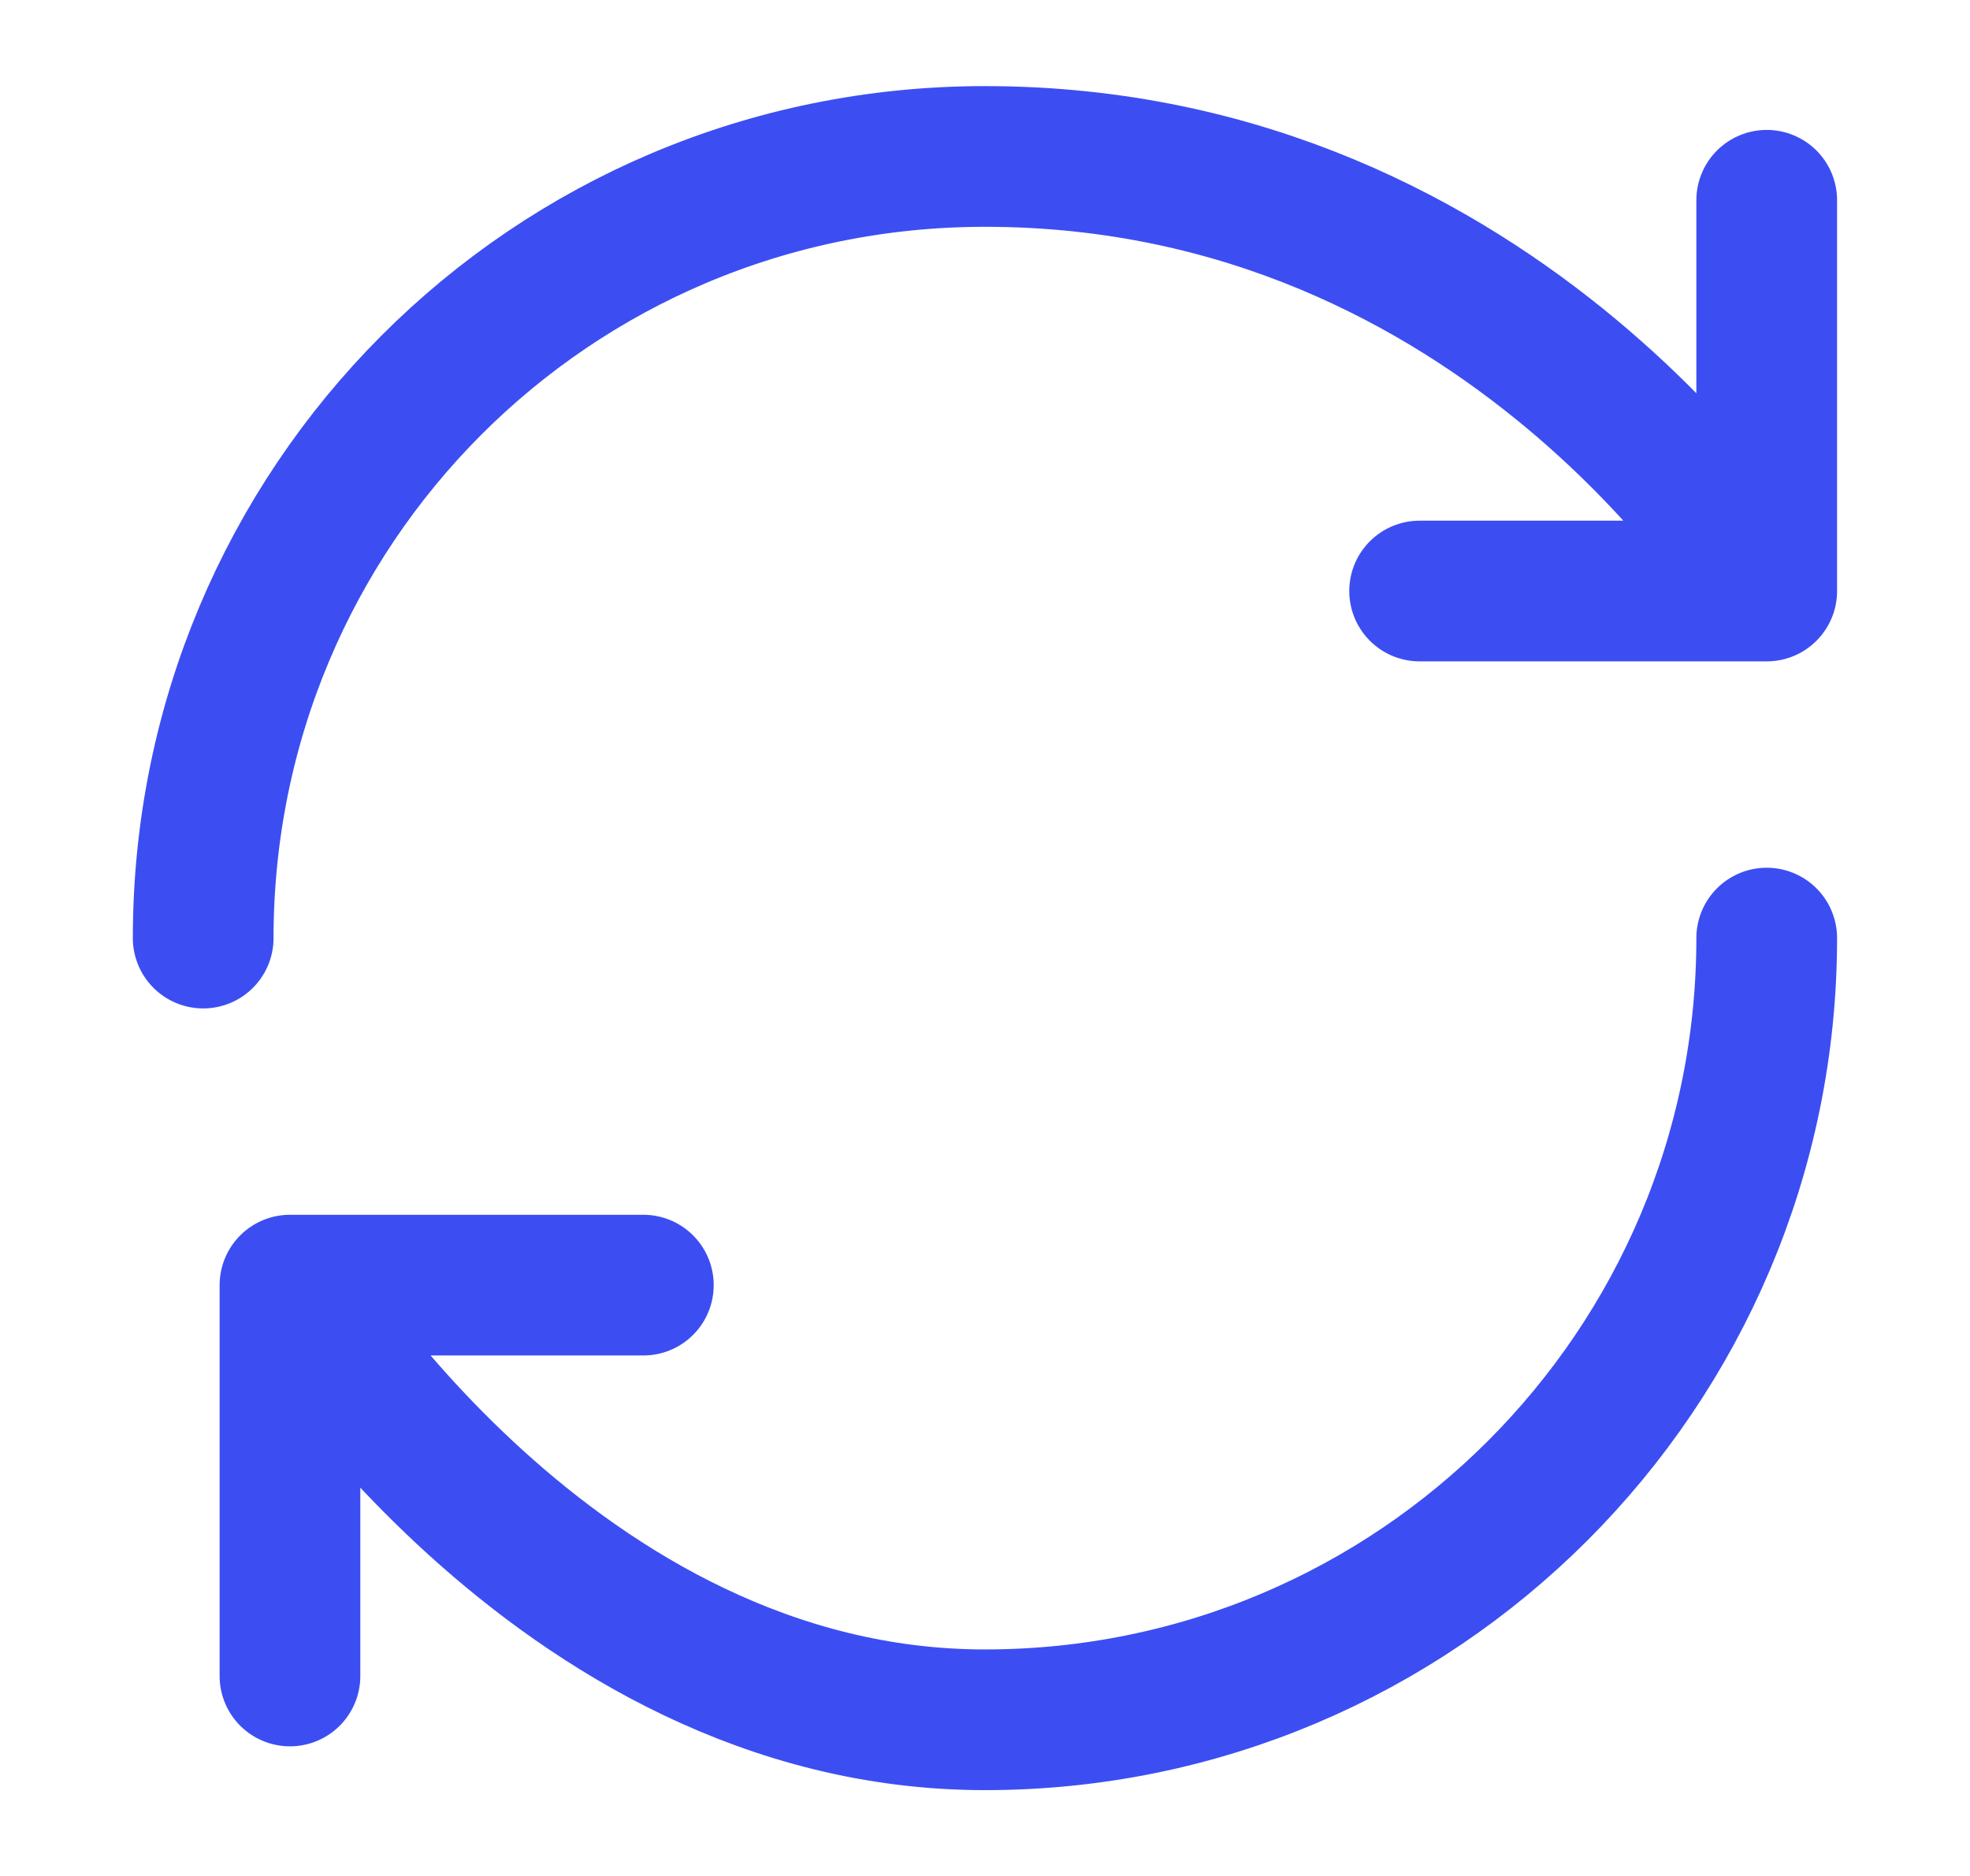 <svg width="21" height="20" viewBox="0 0 21 20" fill="none" xmlns="http://www.w3.org/2000/svg">
<path d="M18.833 10.001C18.833 14.601 15.099 18.335 10.499 18.335C5.899 18.335 3.091 13.701 3.091 13.701M3.091 13.701H6.858M3.091 13.701V17.868M2.166 10.001C2.166 5.401 5.866 1.668 10.499 1.668C16.058 1.668 18.833 6.301 18.833 6.301M18.833 6.301V2.135M18.833 6.301H15.133" stroke="#3C4EF2" stroke-width="1.5" stroke-linecap="round" stroke-linejoin="round"/>
</svg>
